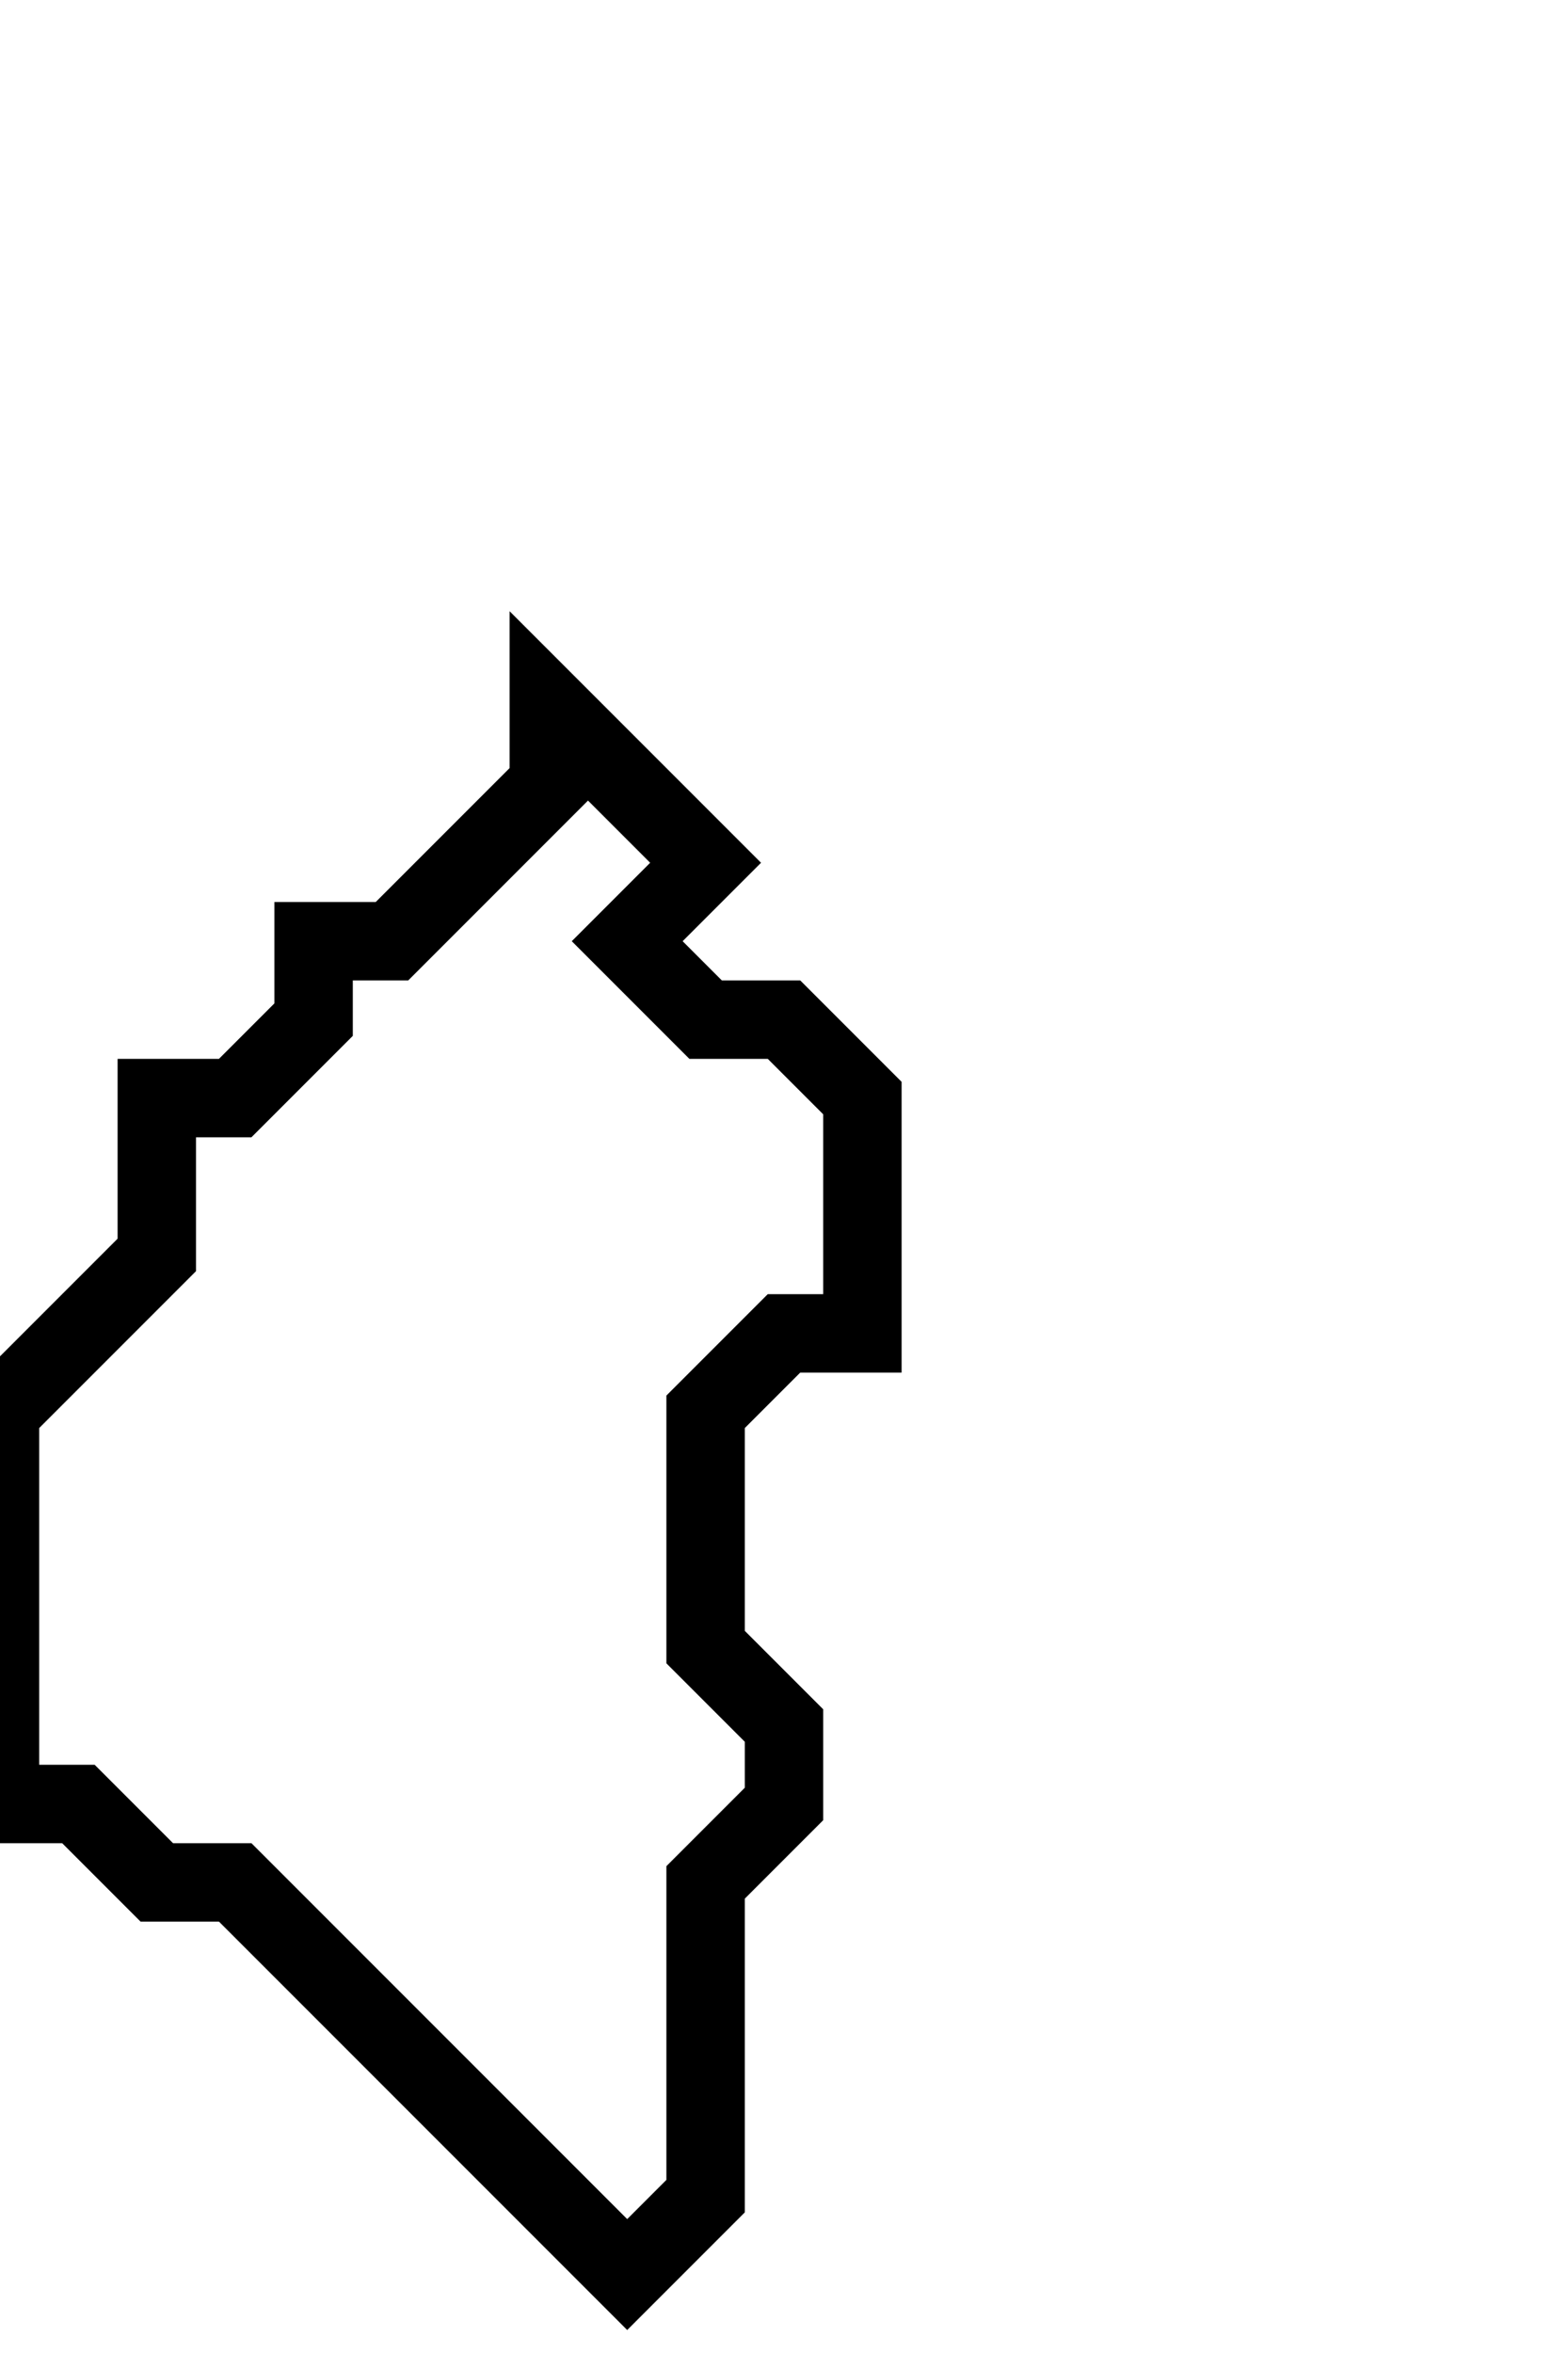 <svg xmlns="http://www.w3.org/2000/svg" width="20" height="30">
  <path d="M 7,9 L 7,10 L 5,12 L 4,12 L 4,13 L 3,14 L 2,14 L 2,16 L 0,18 L 0,23 L 1,23 L 2,24 L 3,24 L 8,29 L 9,28 L 9,24 L 10,23 L 10,22 L 9,21 L 9,18 L 10,17 L 11,17 L 11,14 L 10,13 L 9,13 L 8,12 L 9,11 Z" fill="none" stroke="black" stroke-width="1"/>
</svg>